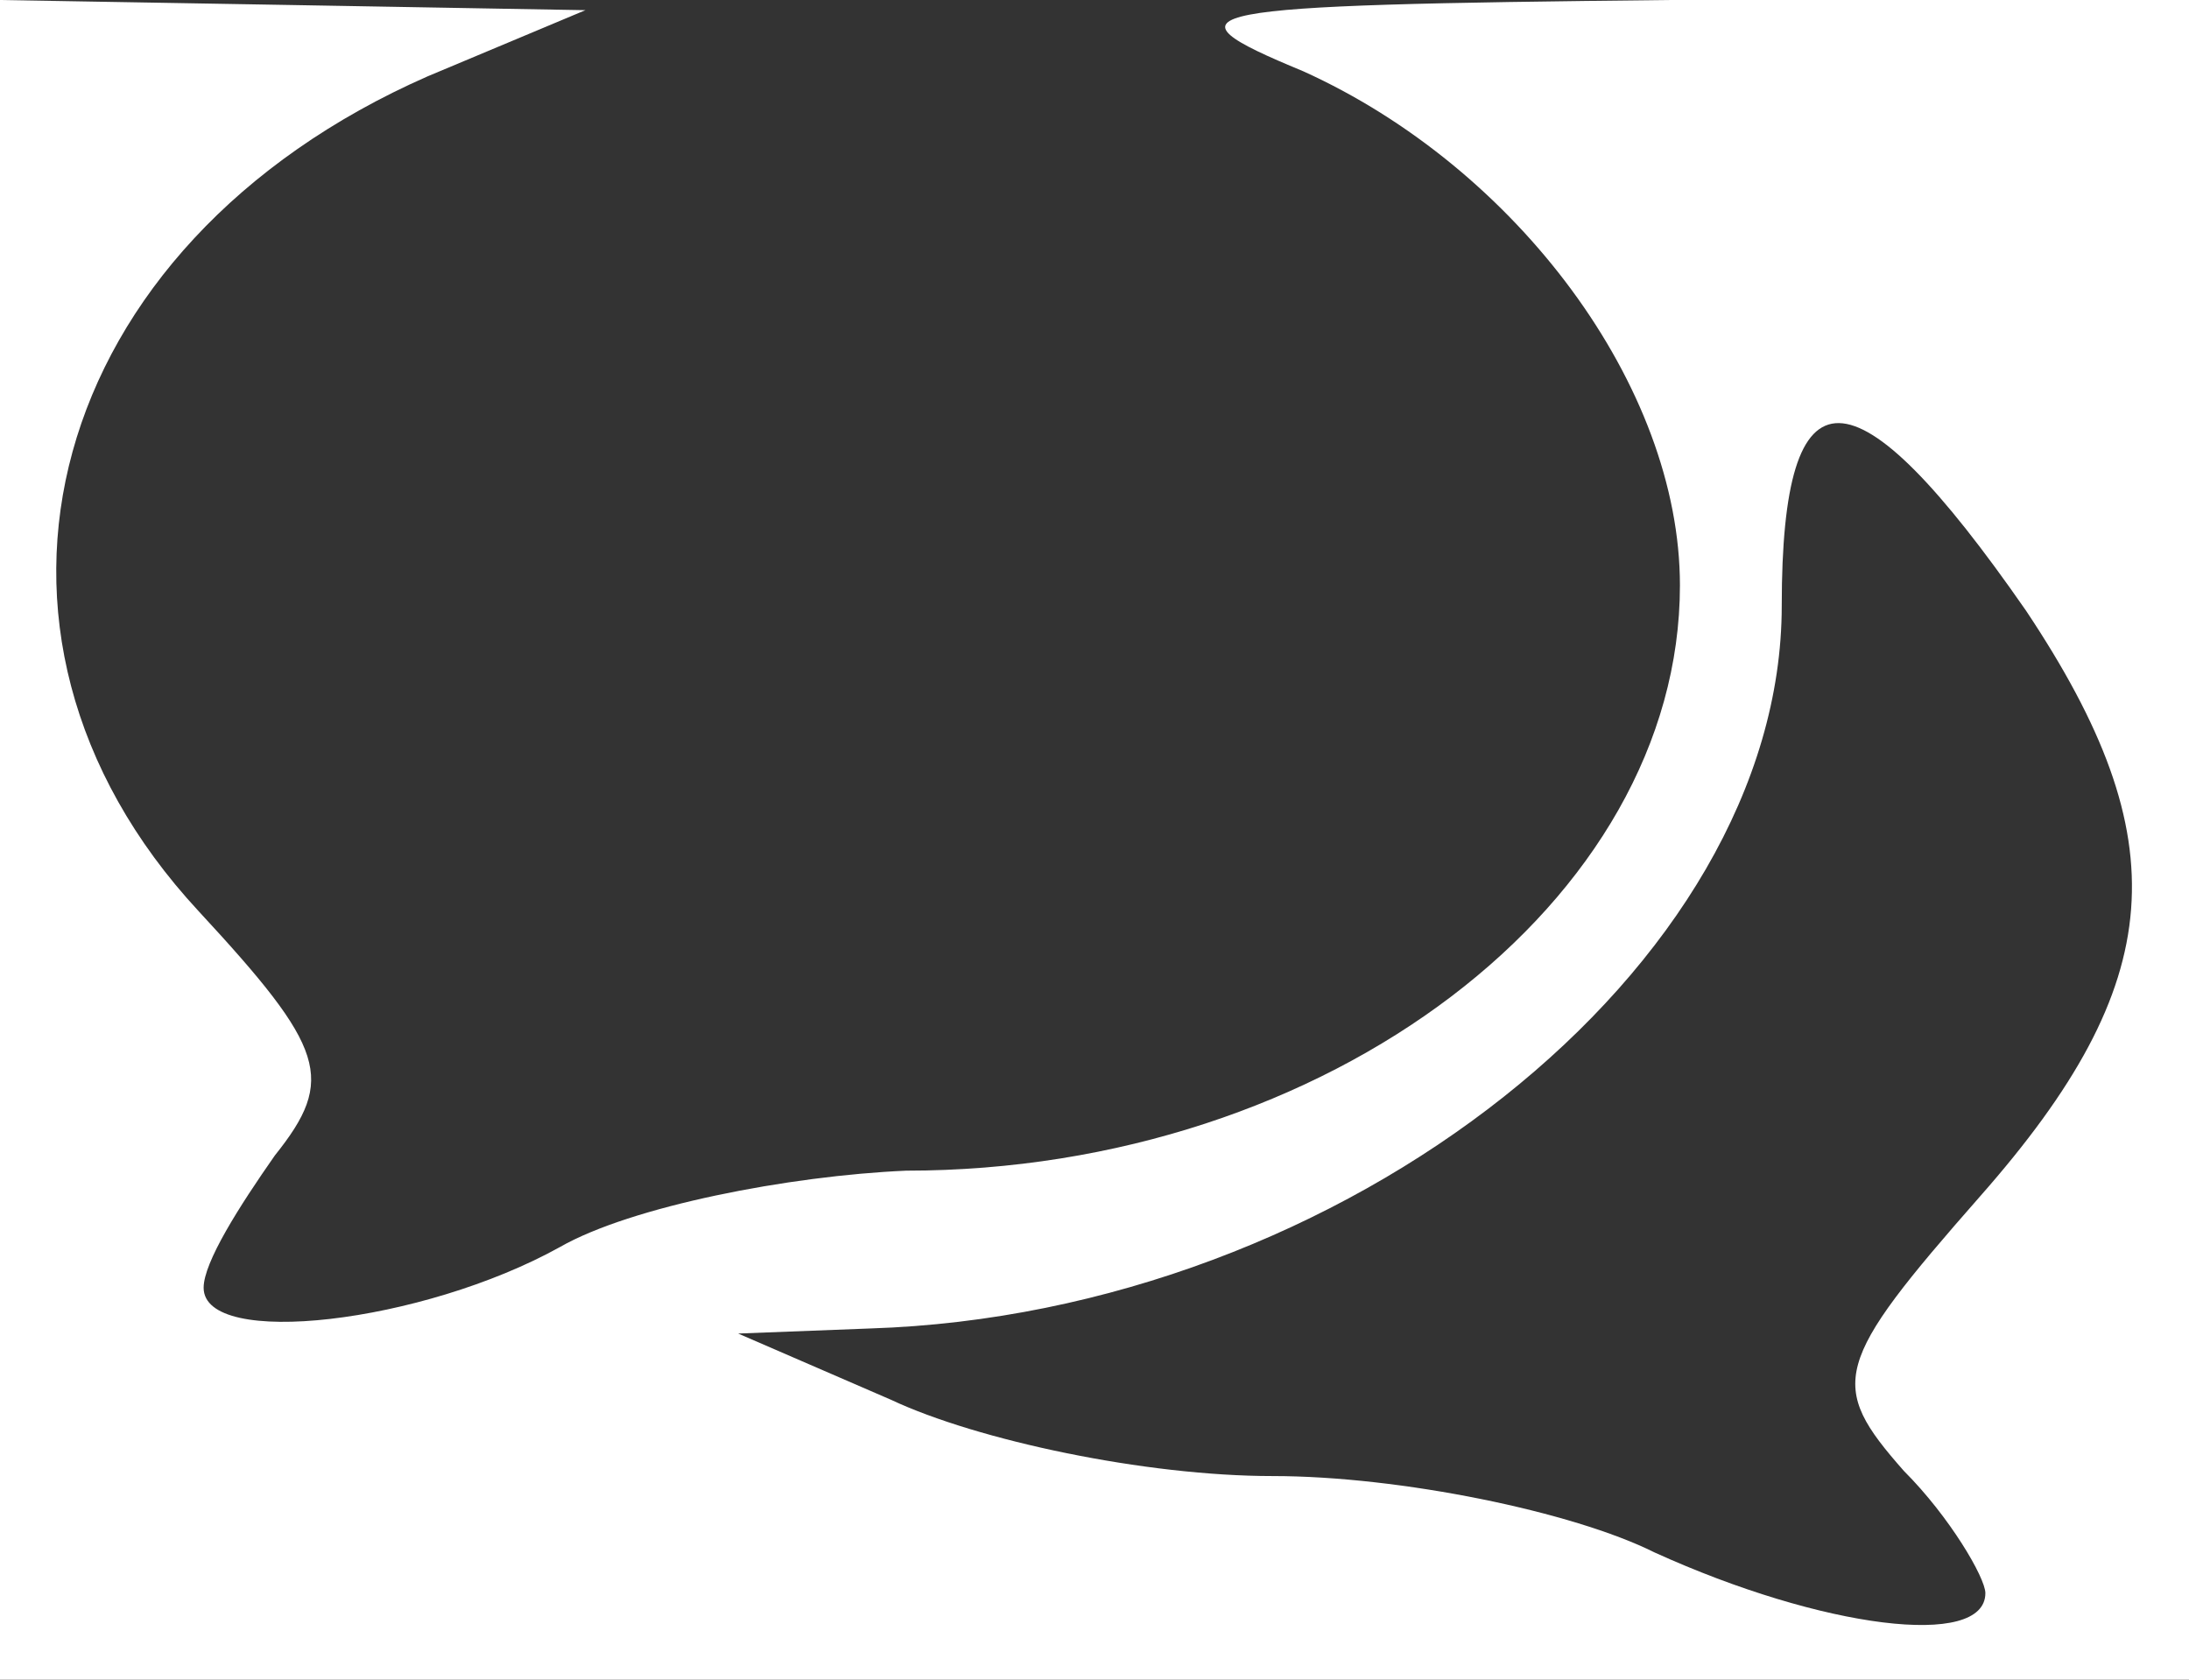 <!DOCTYPE svg PUBLIC "-//W3C//DTD SVG 20010904//EN" "http://www.w3.org/TR/2001/REC-SVG-20010904/DTD/svg10.dtd">
<svg version="1.0" xmlns="http://www.w3.org/2000/svg" width="43px" height="33px" viewBox="0 0 430 330" preserveAspectRatio="xMidYMid meet">
<rect x="0" y="0" width="430" height="330" fill="#333333" stroke="none"/>
<g id="layer101" fill="#ffffff" stroke="none">
 <path d="M0 165 l0 -165 58 1 57 1 -31 13 c-75 33 -96 109 -45 164 25 27 27 33 15 48 -7 10 -14 21 -14 26 0 12 43 7 70 -8 14 -8 45 -14 68 -15 83 0 152 -53 152 -115 0 -39 -32 -82 -74 -101 -29 -12 -23 -13 72 -14 l102 0 0 165 0 165 -215 0 -215 0 0 -165z m390 148 c0 -3 -7 -15 -16 -24 -15 -17 -14 -21 15 -54 37 -42 39 -70 9 -115 -34 -49 -48 -49 -48 -1 0 71 -86 139 -179 142 l-26 1 30 13 c17 8 50 15 75 15 25 0 59 7 75 15 33 15 65 19 65 8z"/>
 </g>

</svg>